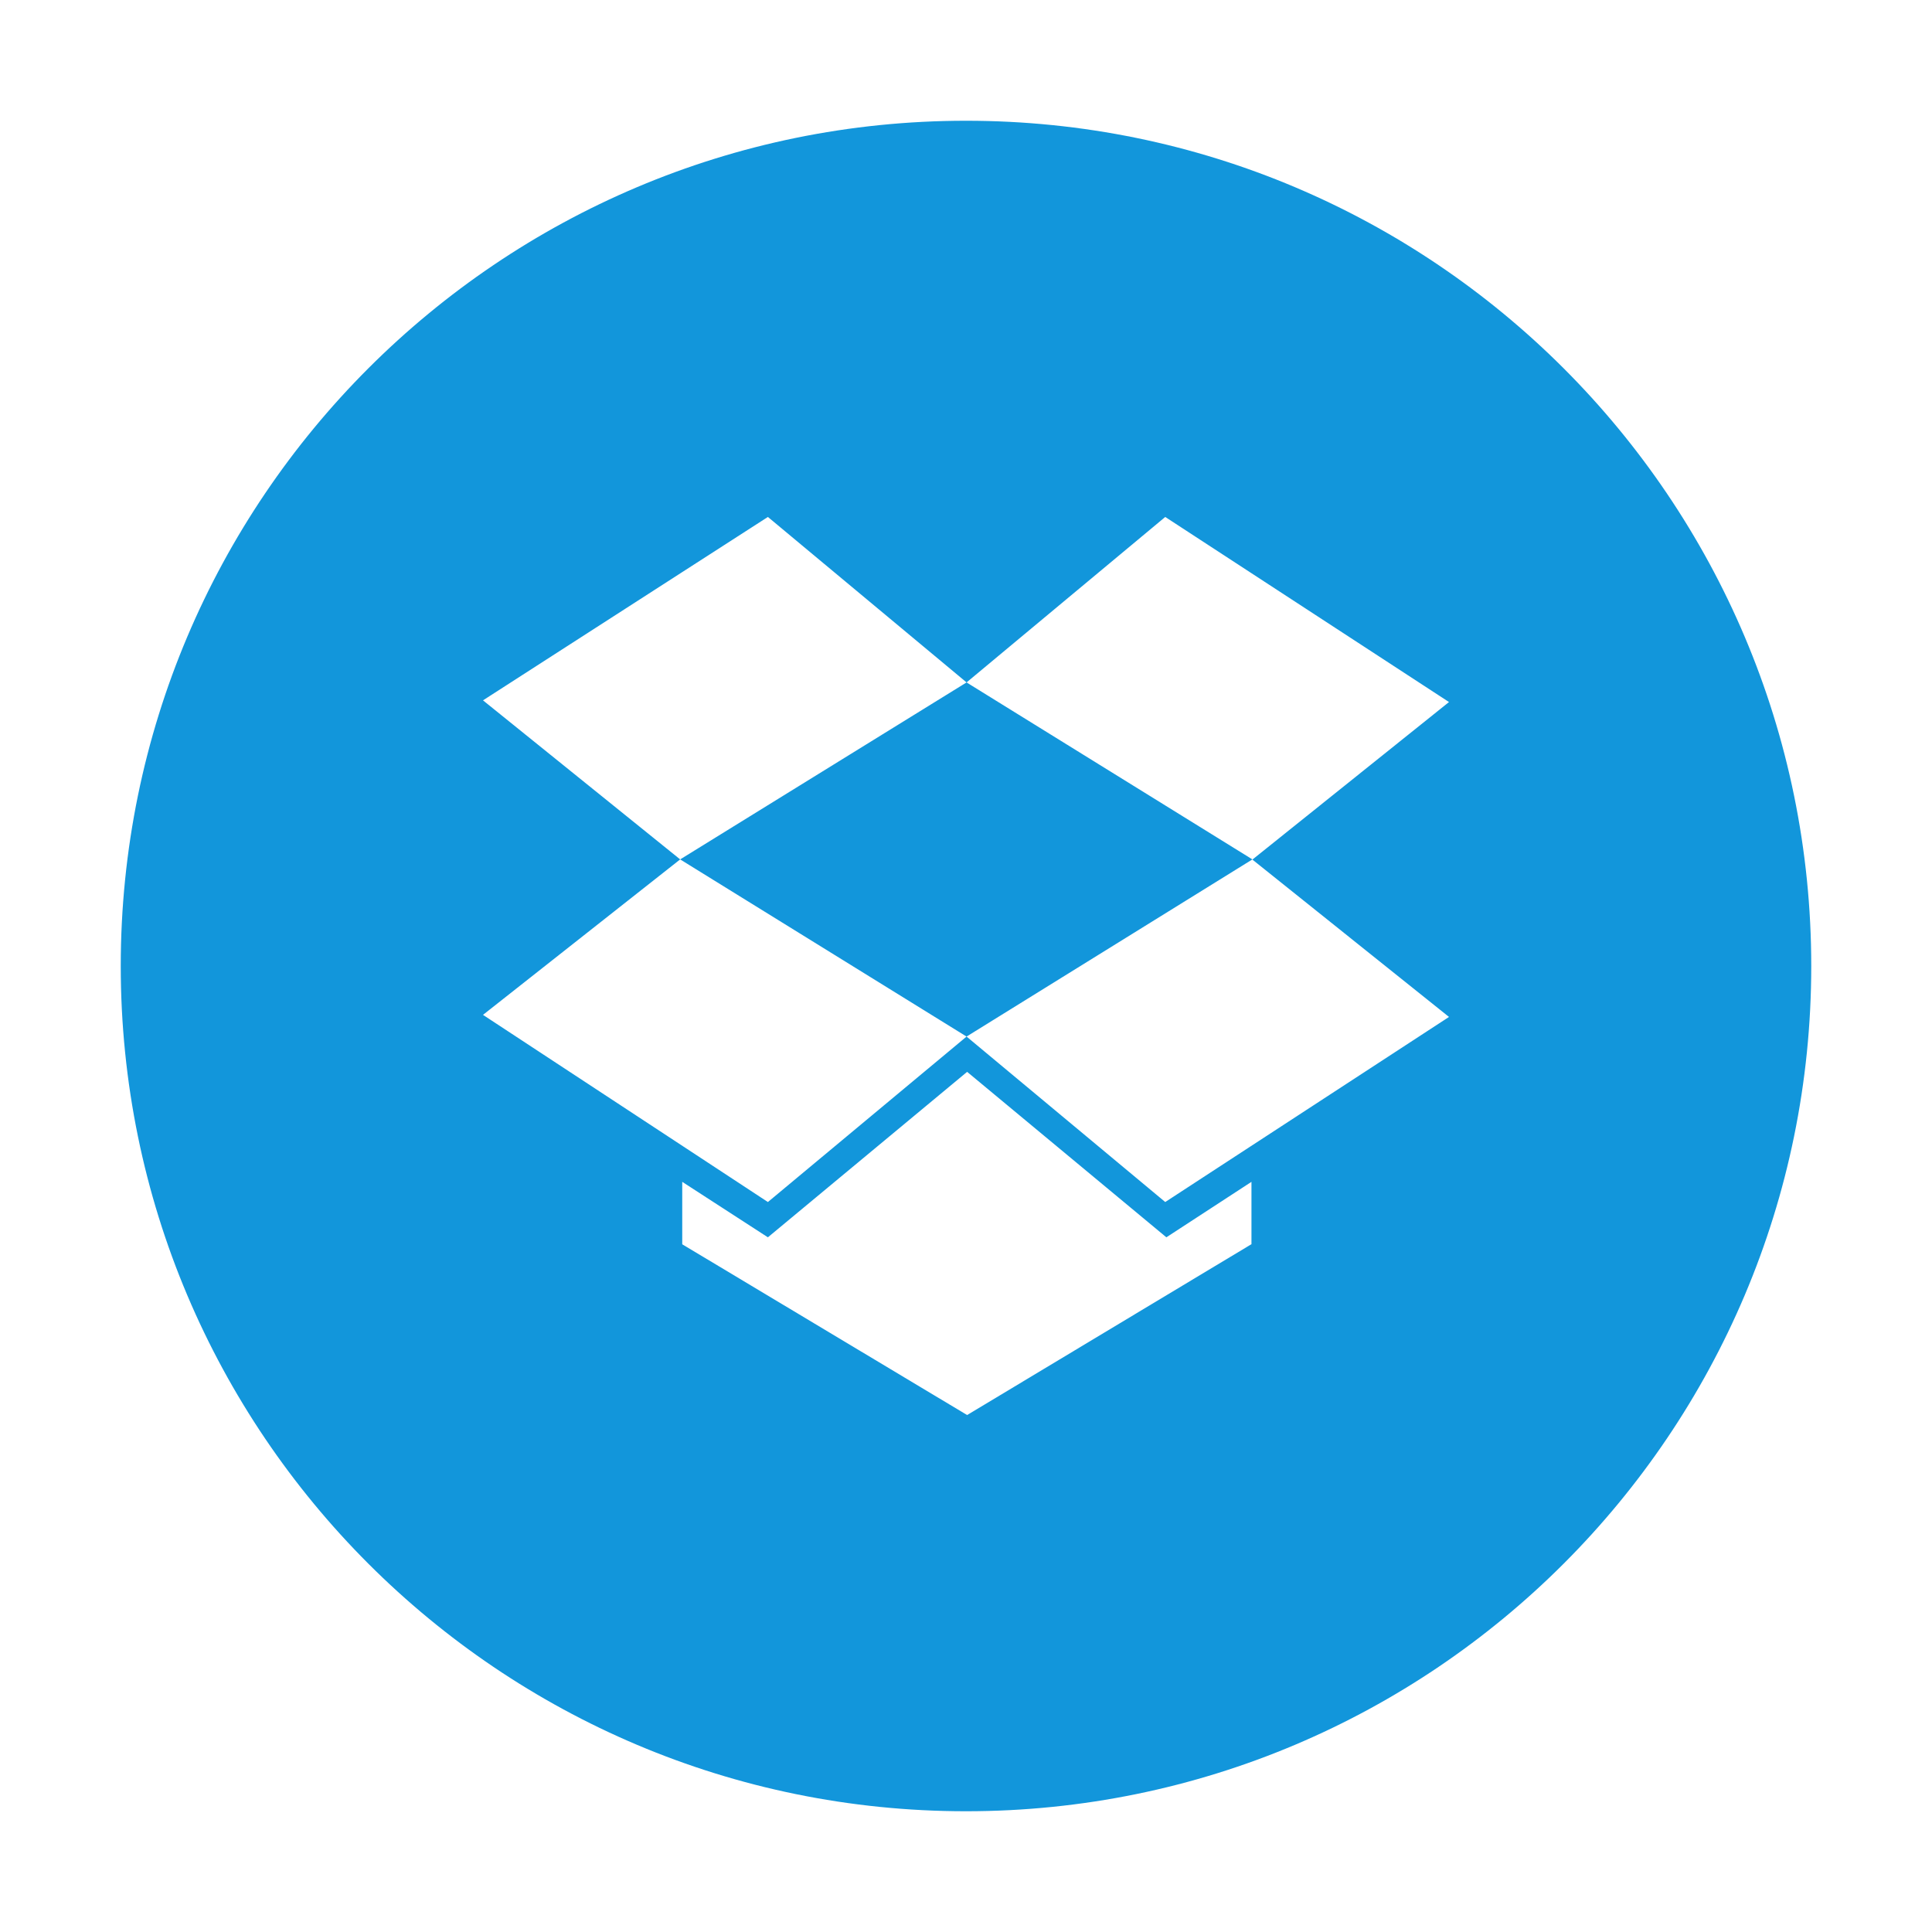 <svg t="1747704410484" class="icon" viewBox="0 0 1024 1024" version="1.1" xmlns="http://www.w3.org/2000/svg" p-id="9762" width="200" height="200"><path d="M663.8 455.5z m-151.5-93.8l-151.8 93.8 151.8 93.9 151.5-93.9zM512 64C264.6 64 64 264.6 64 512s200.6 448 448 448 448-200.6 448-448S759.4 64 512 64z m151.2 595.5L512.6 750l-151-90.5v-33.1l45.4 29.4 105.6-87.7 105.6 87.7 45.1-29.4v33.1z m-45.6-22.4l-105.3-87.7L407 637.1l-151-99.2 104.5-82.4L256 371.2 407 274l105.3 87.7L617.6 274 768 372.1l-104.2 83.5L768 539l-150.4 98.1z" fill="#1296DB" p-id="9763"></path></svg>